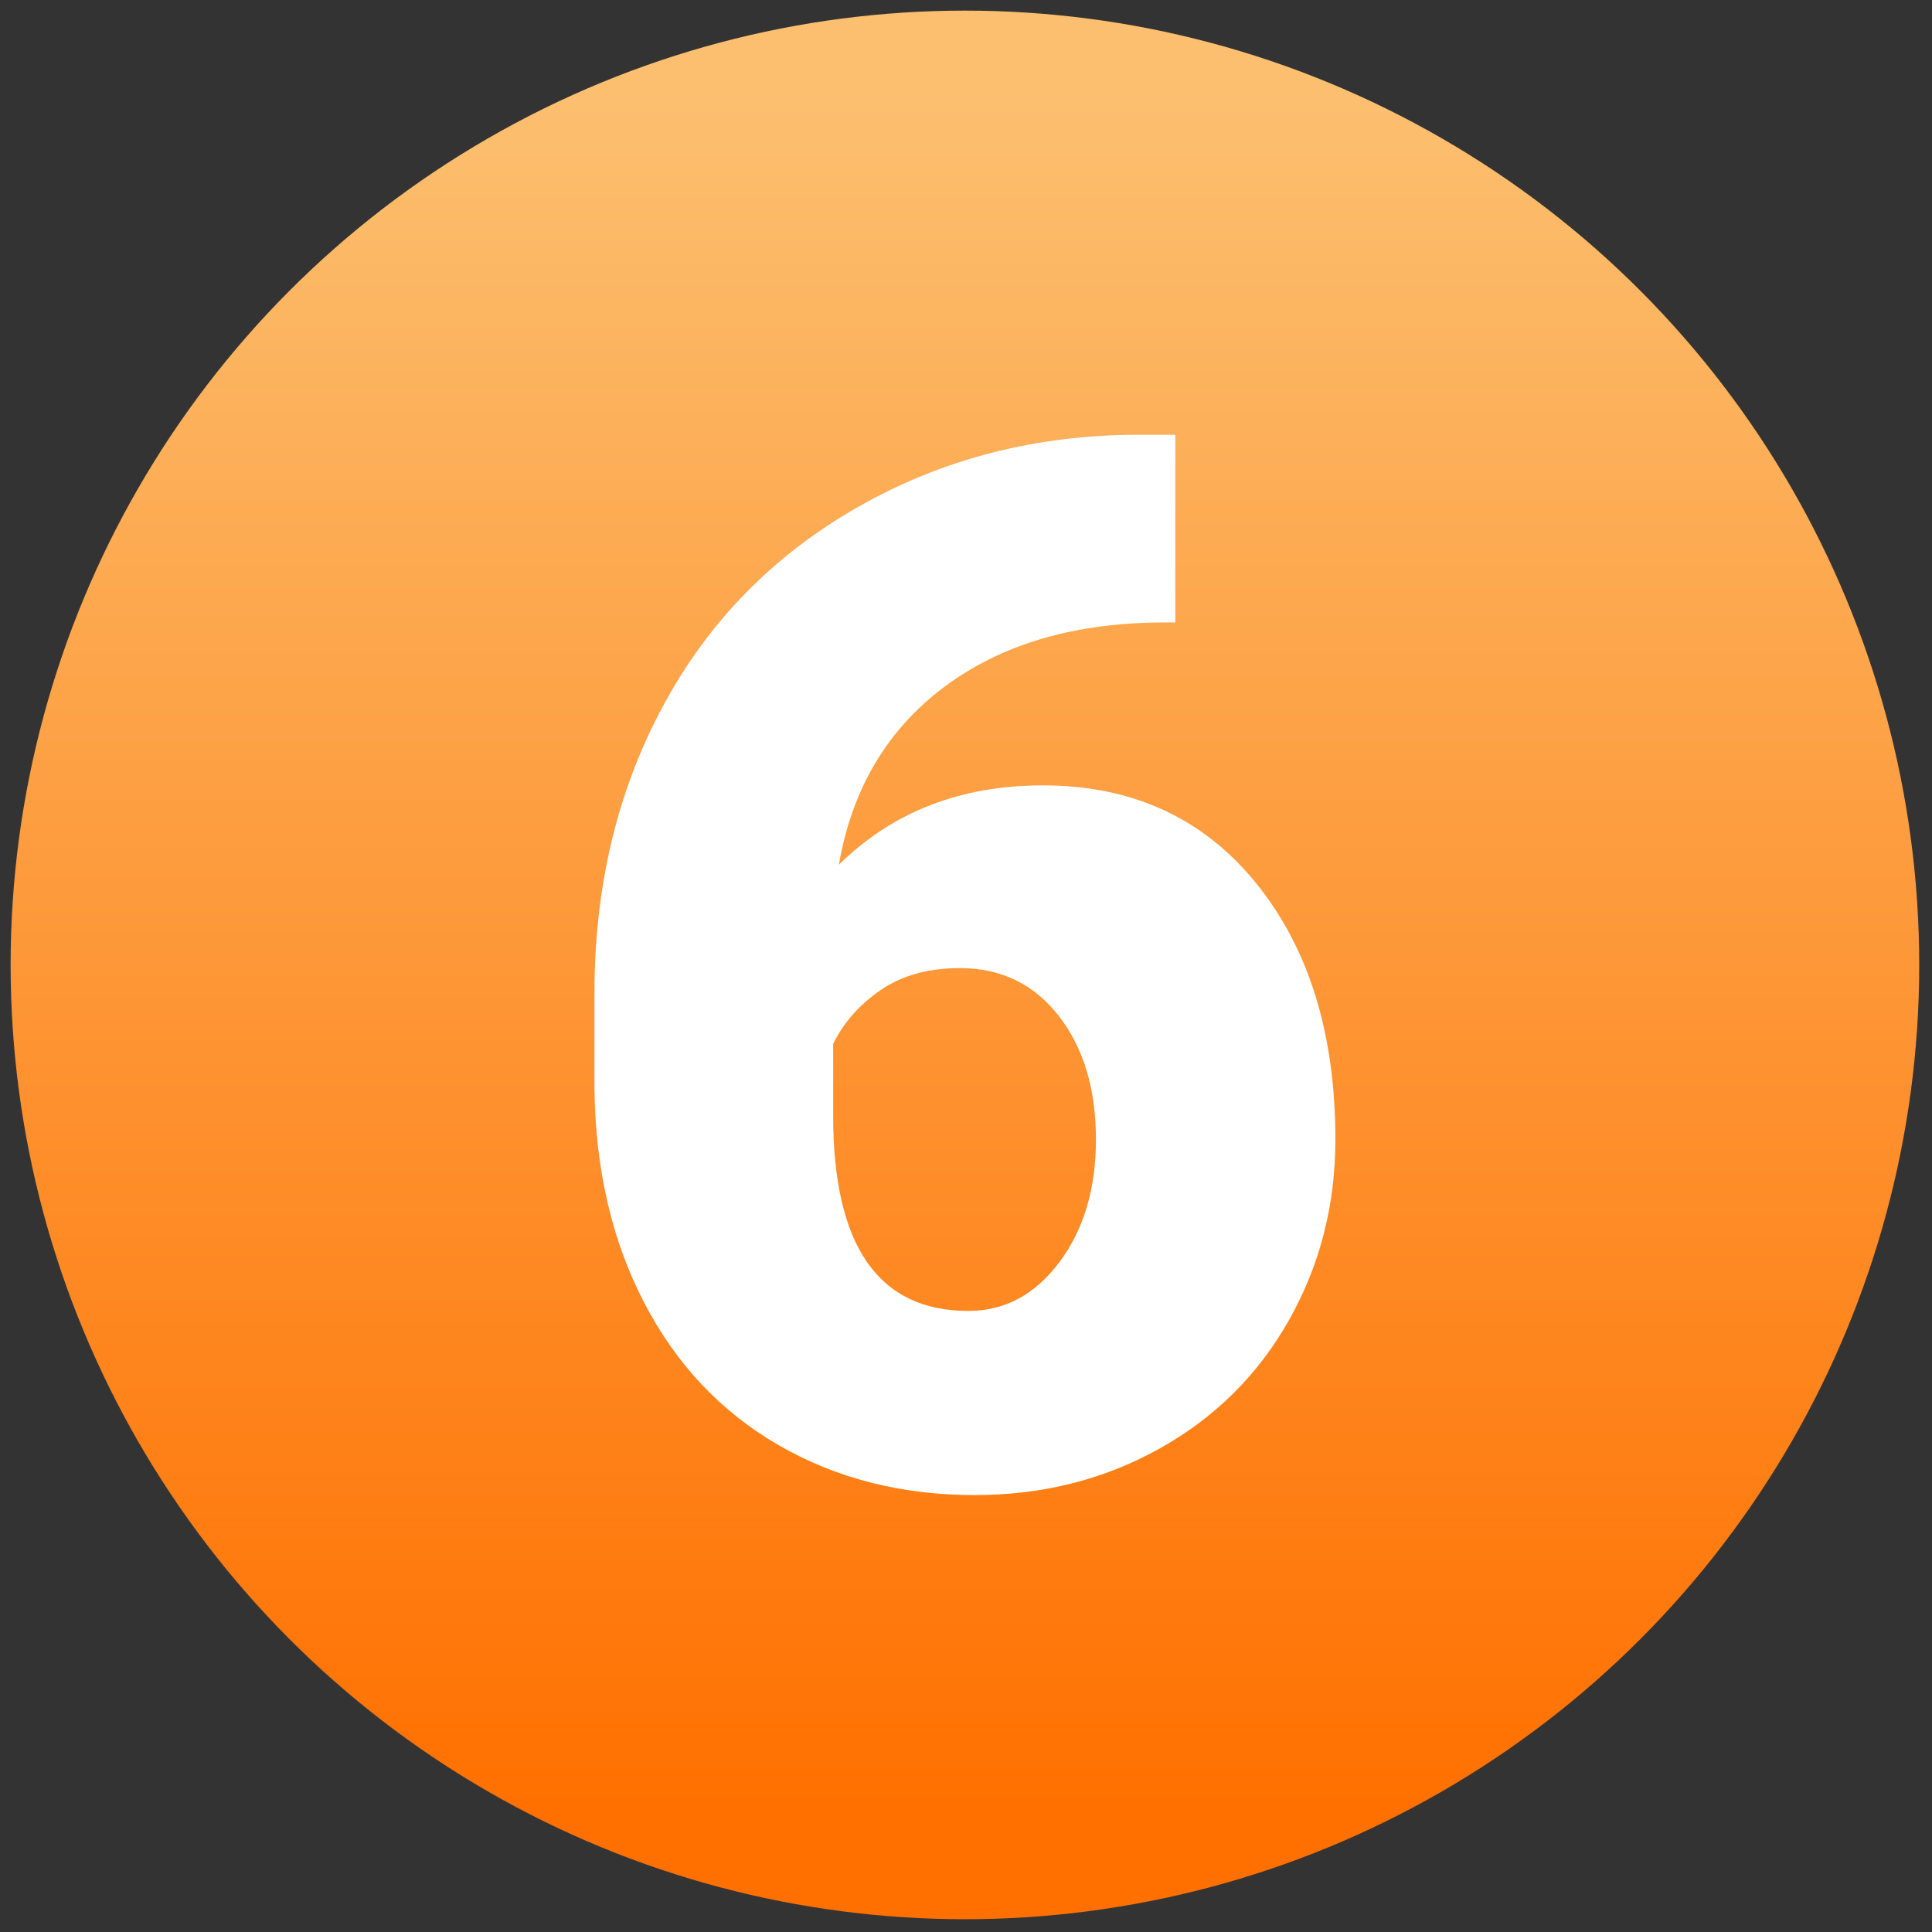 <svg xmlns="http://www.w3.org/2000/svg" xmlns:xlink="http://www.w3.org/1999/xlink" version="1.1" width="256" height="256" viewBox="0 0 256 256" xml:space="preserve">

<rect x="0" y="0" width="256" height="256" fill="#333333" stroke="none"/>

<defs fill="#000000">
</defs>
<g style="stroke: none; stroke-width: 0; stroke-dasharray: none; stroke-linecap: butt; stroke-linejoin: miter; stroke-miterlimit: 10; fill: none; fill-rule: nonzero; opacity: 1;" transform="translate(1.407 1.407) scale(2.81 2.81)">
	<linearGradient id="SVGID_1" gradientUnits="userSpaceOnUse" x1="45" y1="84.788" x2="45" y2="4.261" fill="#000000">
<stop offset="0%" style="stop-color:#ff7000;stop-opacity: 1" fill="#000000"/>
<stop offset="100%" style="stop-color:#fcbf6f;stop-opacity: 1" fill="#000000"/>
</linearGradient>
<circle cx="45" cy="45" r="45" style="stroke: none; stroke-width: 1; stroke-dasharray: none; stroke-linecap: butt; stroke-linejoin: miter; stroke-miterlimit: 10; fill: url(#SVGID_1); fill-rule: nonzero; opacity: 1;" transform="  matrix(1 0 0 1 0 0) "/>
	<path d="M 54.92 20 v 8.851 h -0.501 c -4.208 0 -7.665 1.008 -10.37 3.022 c -2.706 2.016 -4.37 4.816 -4.993 8.401 c 2.538 -2.494 5.745 -3.741 9.619 -3.741 c 4.208 0 7.559 1.536 10.053 4.61 c 2.493 3.072 3.741 7.103 3.741 12.09 c 0 3.095 -0.73 5.935 -2.188 8.517 c -1.459 2.584 -3.497 4.604 -6.113 6.062 C 51.551 69.271 48.651 70 45.467 70 c -3.452 0 -6.535 -0.785 -9.252 -2.354 c -2.717 -1.571 -4.832 -3.814 -6.346 -6.731 c -1.515 -2.916 -2.294 -6.279 -2.338 -10.087 v -4.509 c 0 -5.01 1.074 -9.513 3.223 -13.51 c 2.148 -3.996 5.215 -7.131 9.202 -9.402 C 43.942 21.136 48.362 20 53.216 20 H 54.92 z M 44.766 45.15 c -1.492 0 -2.739 0.345 -3.741 1.036 c -1.002 0.69 -1.748 1.536 -2.238 2.538 v 3.374 c 0 6.145 2.126 9.218 6.379 9.218 c 1.714 0 3.145 -0.769 4.292 -2.305 c 1.147 -1.536 1.72 -3.462 1.72 -5.779 c 0 -2.382 -0.584 -4.325 -1.753 -5.828 C 48.256 45.902 46.703 45.15 44.766 45.15 z" style="stroke: none; stroke-width: 1; stroke-dasharray: none; stroke-linecap: butt; stroke-linejoin: miter; stroke-miterlimit: 10; fill: rgb(255,255,255); fill-rule: nonzero; opacity: 1;" transform=" matrix(1 0 0 1 0 0) " stroke-linecap="round"/>
</g>
</svg>